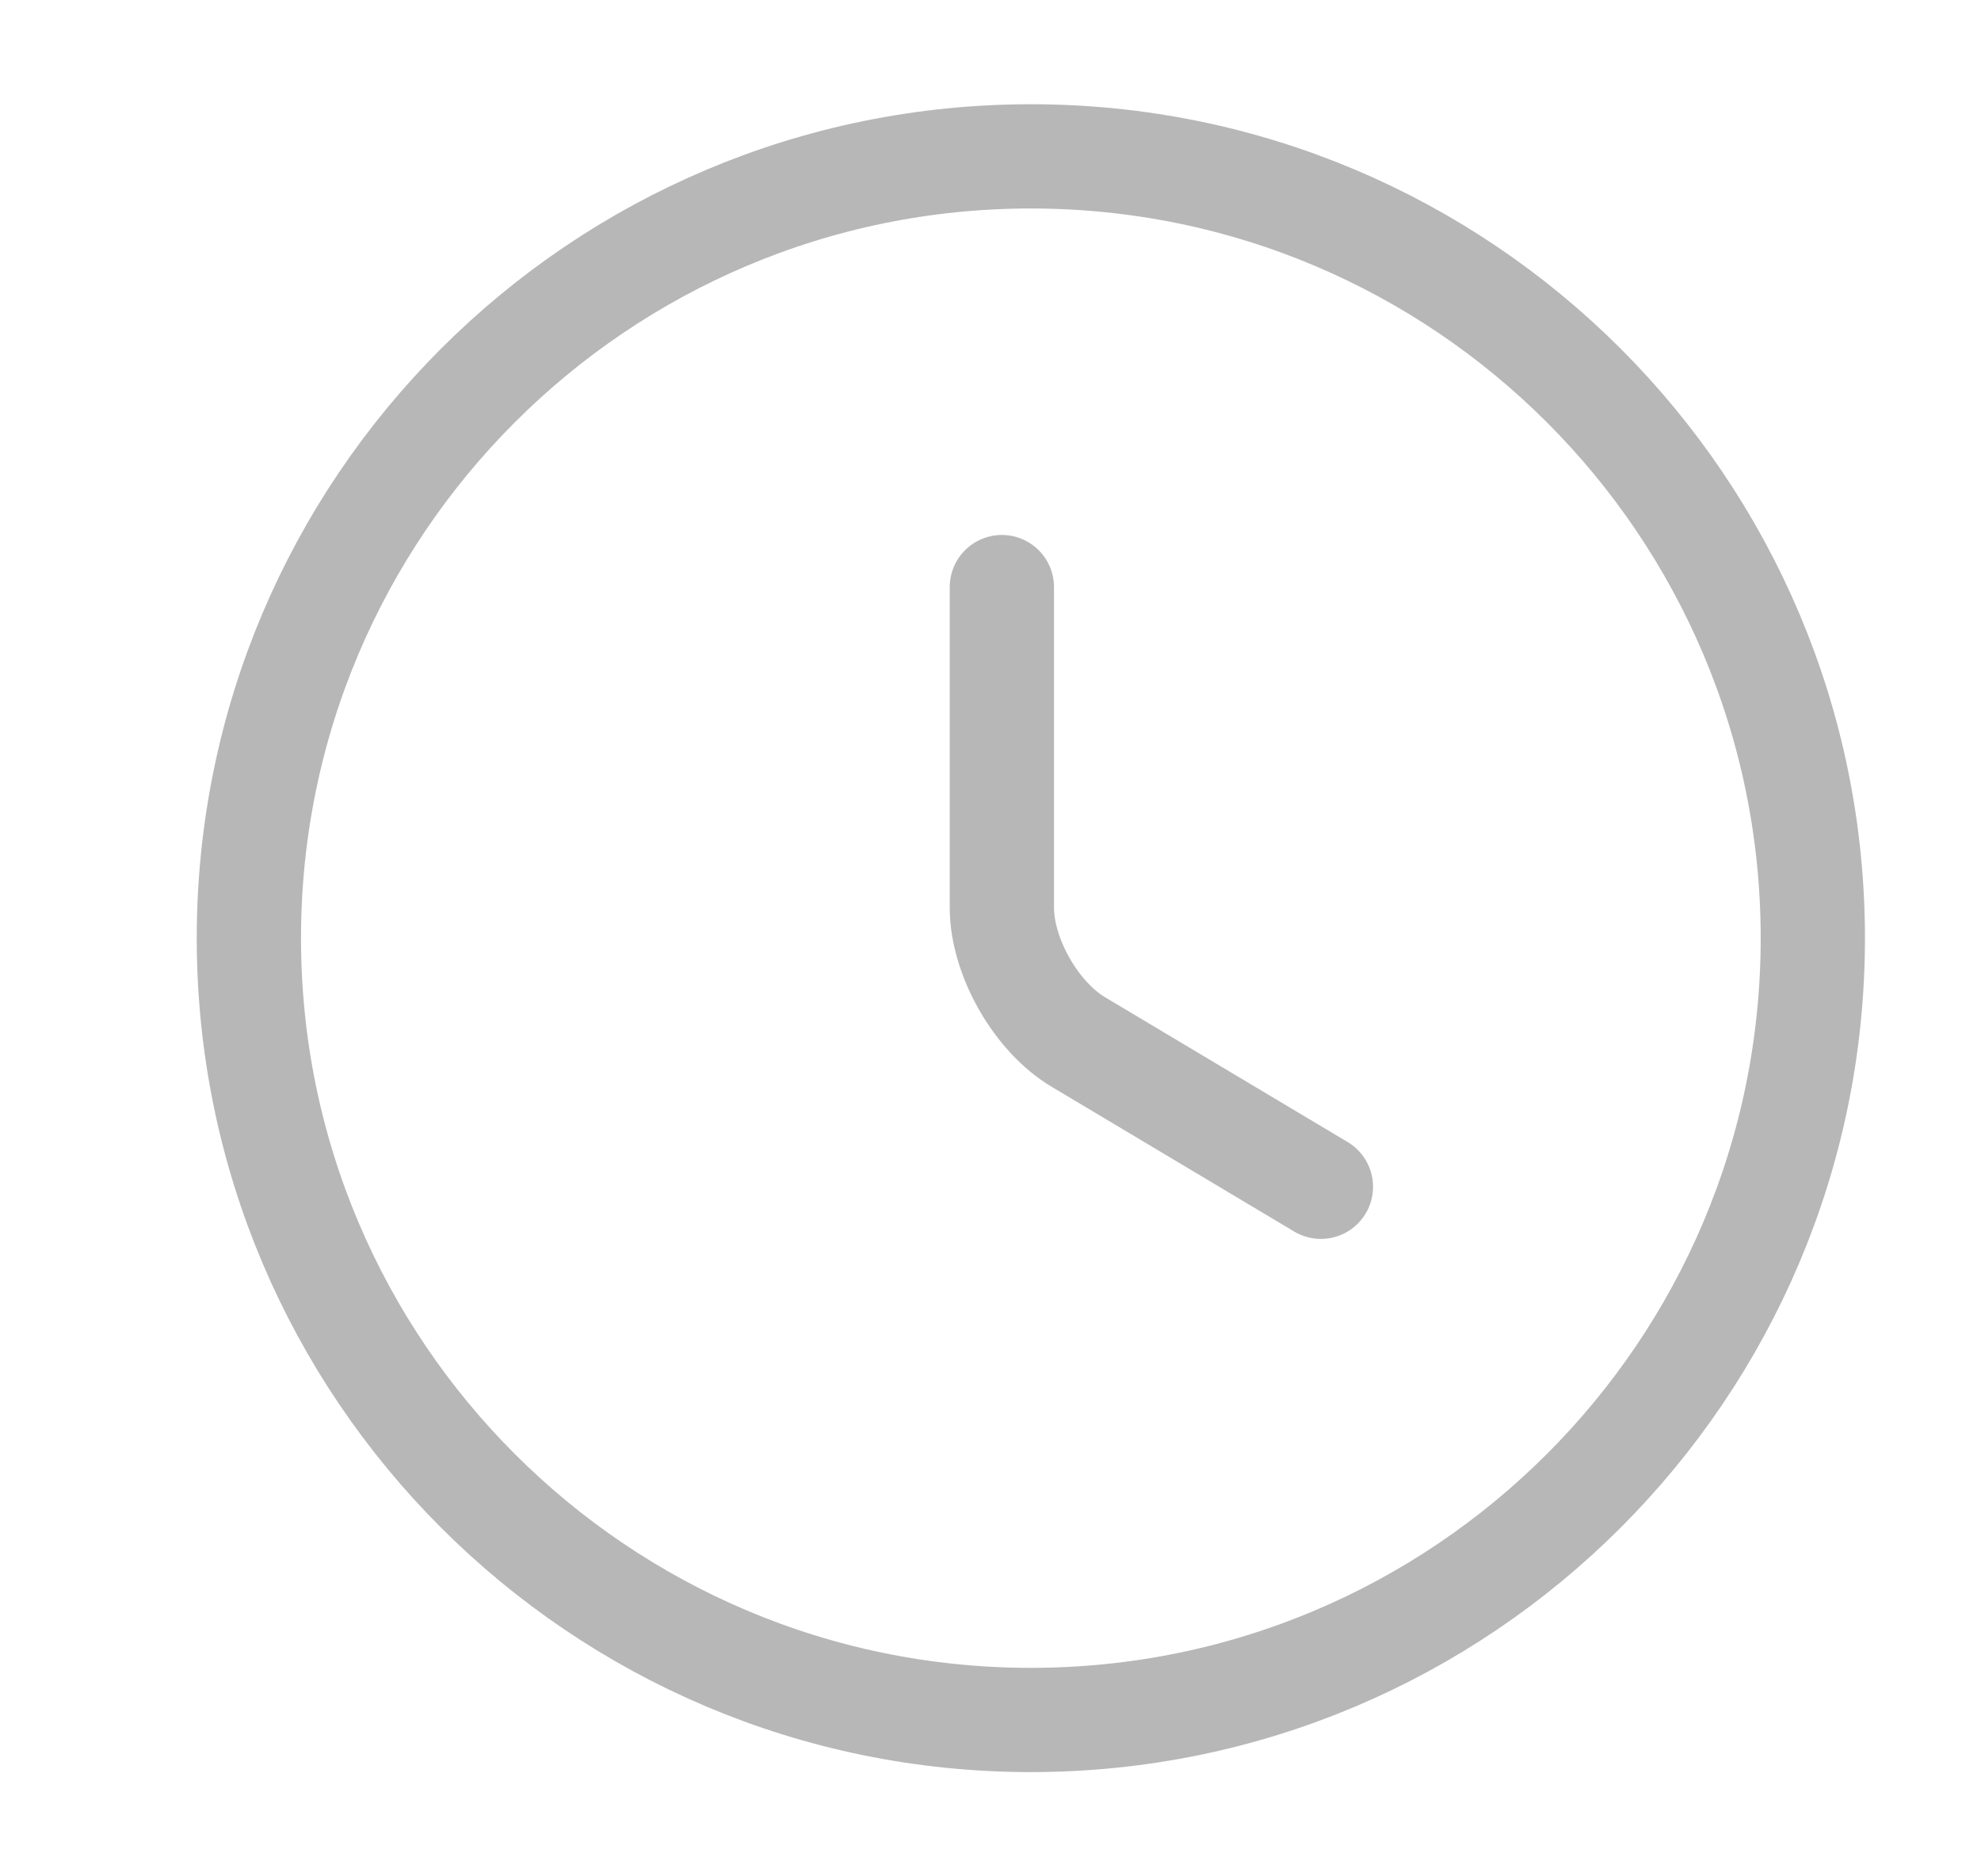 <svg width="19" height="18" viewBox="0 0 19 18" fill="none" xmlns="http://www.w3.org/2000/svg">
<path d="M17.387 9C17.387 13.14 14.027 16.5 9.887 16.5C5.747 16.5 2.387 13.14 2.387 9C2.387 4.86 5.747 1.5 9.887 1.5C14.027 1.5 17.387 4.86 17.387 9Z" stroke="#B7B7B7" stroke-linecap="round" stroke-linejoin="round"/>
<path d="M12.669 11.385L10.344 9.997C9.939 9.757 9.609 9.18 9.609 8.707V5.632" stroke="#B7B7B7" stroke-linecap="round" stroke-linejoin="round"/>
</svg>
